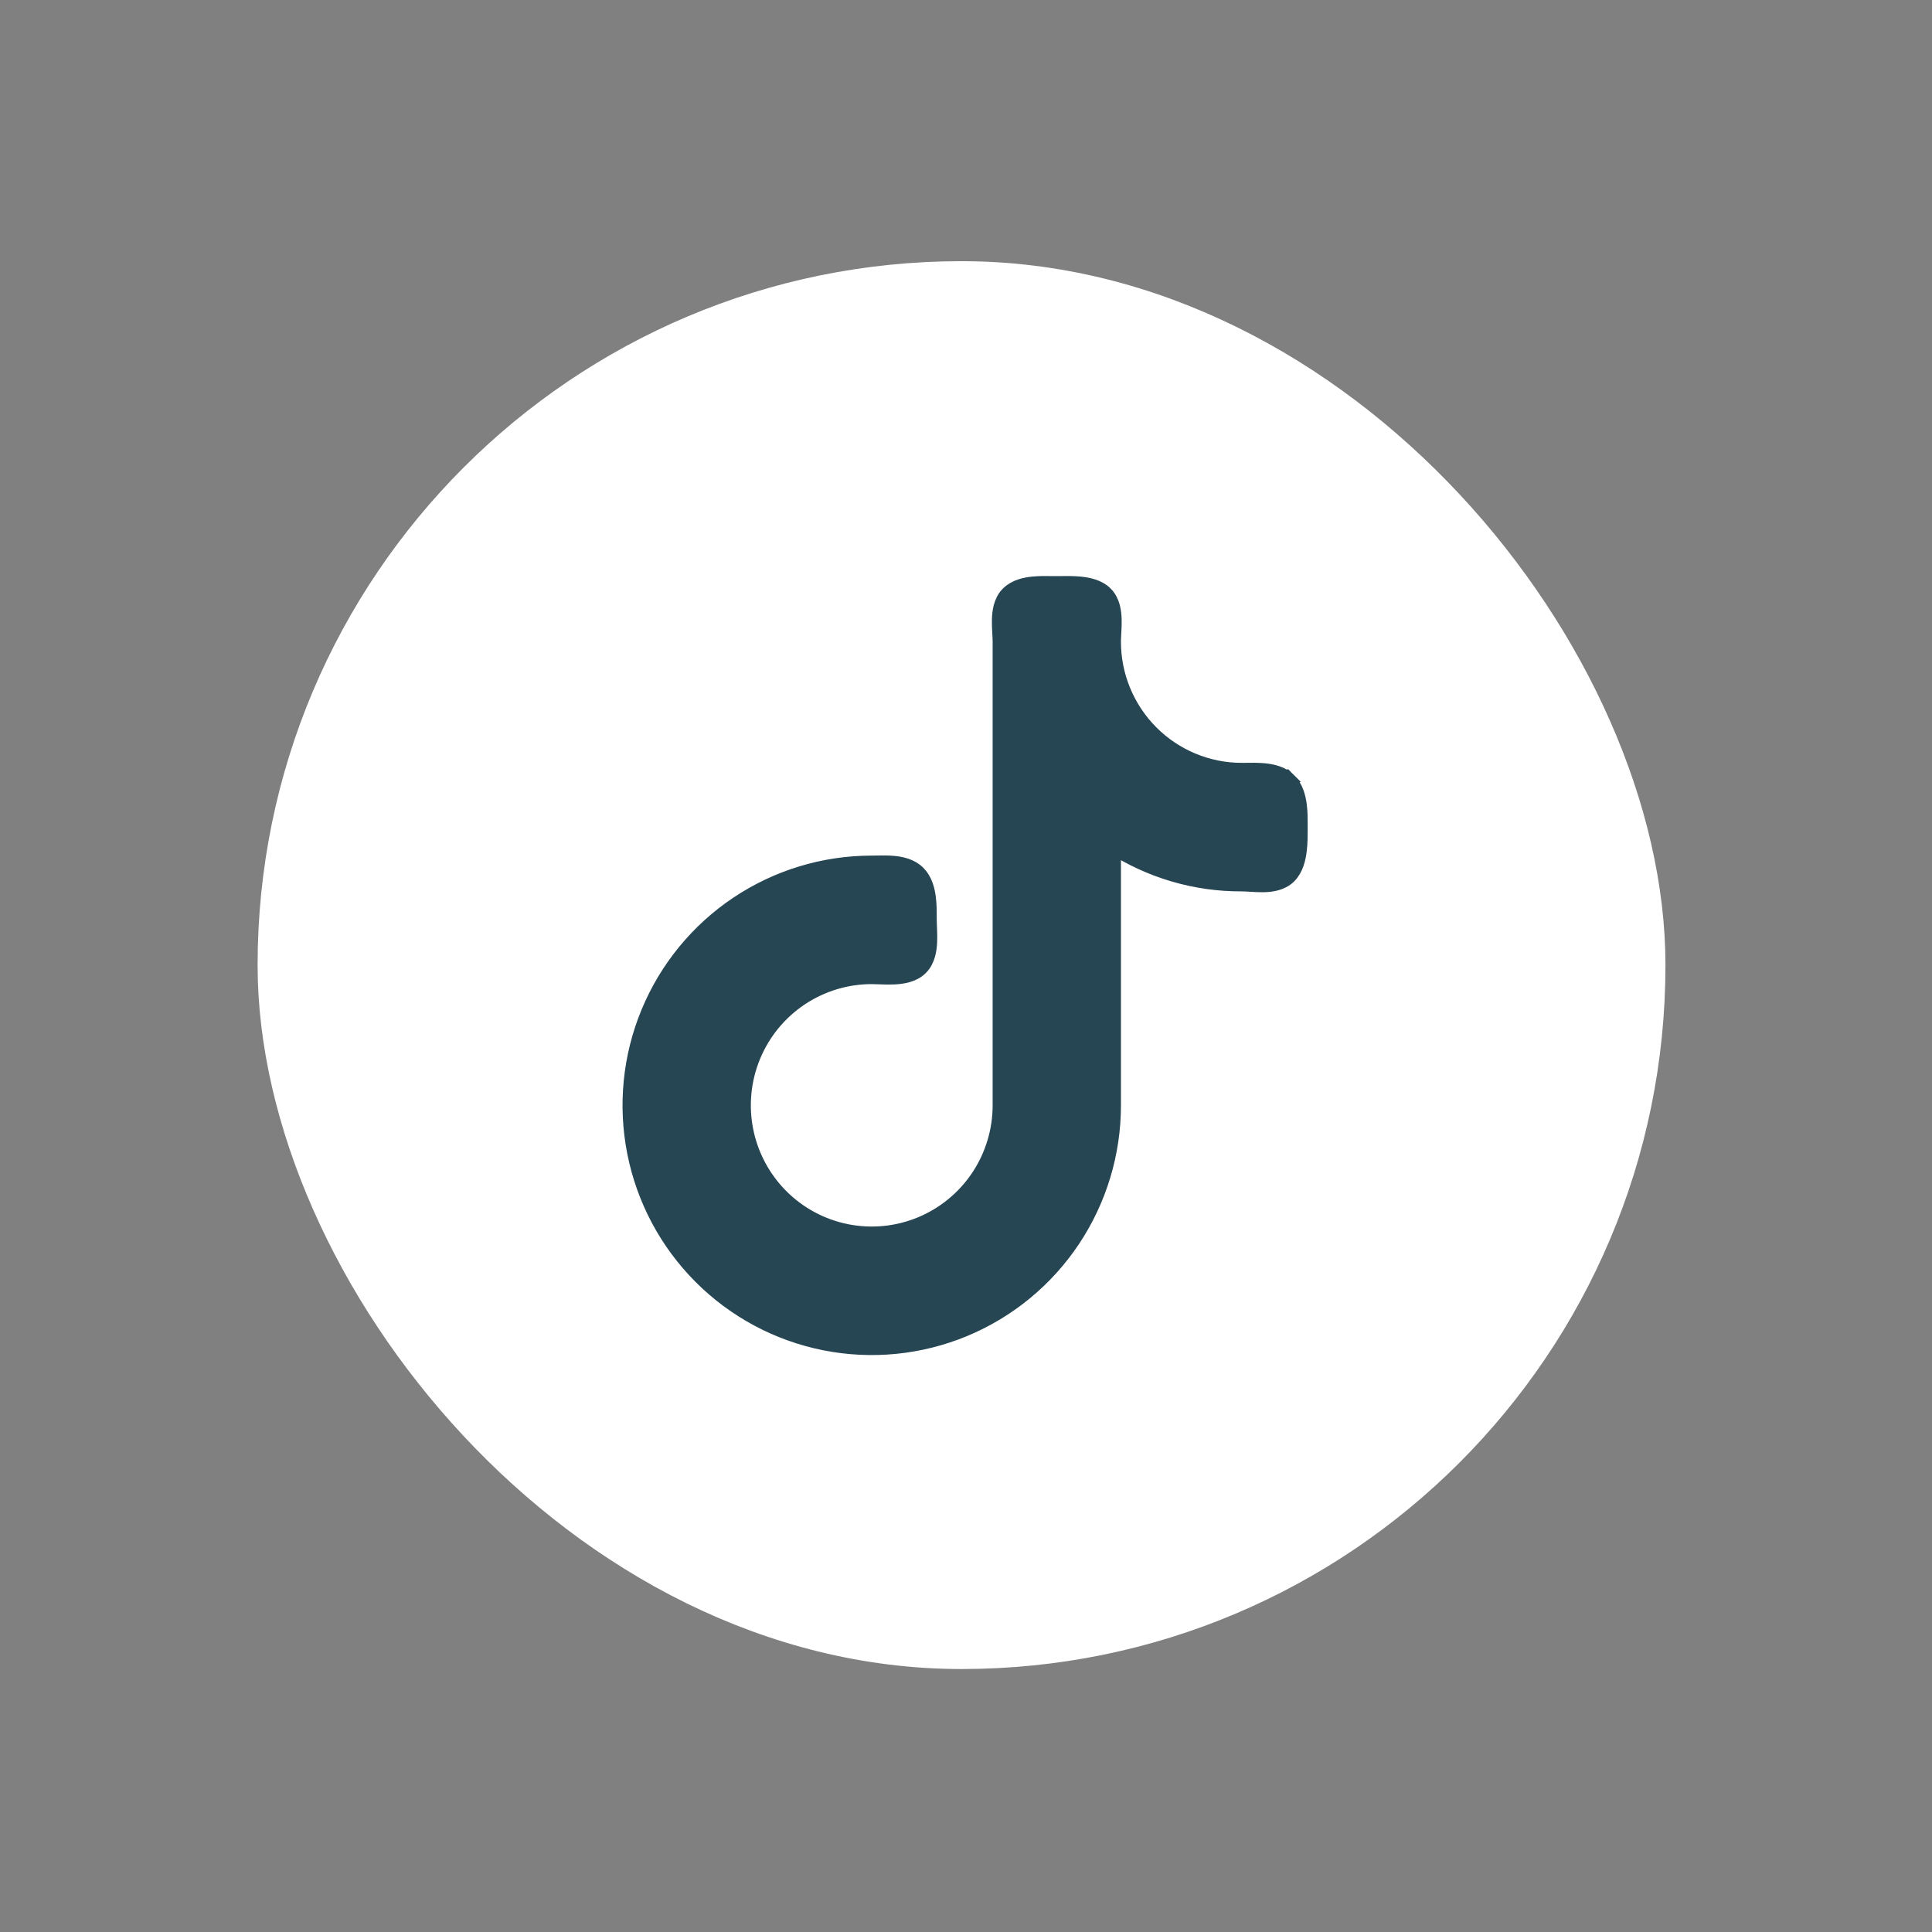 <svg width="1080" height="1080" xmlns="http://www.w3.org/2000/svg">

 <rect width="100%" height="100%" fill="#808080" stroke="none"/>

 <g>
  <title>background</title>
  <rect fill="none" id="canvas_background" height="402" width="582" y="-1" x="-1"/>
 </g>
 <g>
  <title>Layer 1</title>
  <rect fill="#ffffff" id="svg_2" y="159.5" x="157.5" width="760" stroke-width="27" stroke="#ffffff" rx="380" height="760"/>
  <path id="svg_1" stroke-width="10" stroke="#264653" fill="#264653" d="m694.195,431.446c-19.246,0 -37.707,-7.663 -51.32,-21.307c-13.613,-13.644 -21.263,-32.152 -21.263,-51.452c0,-1.332 0.085,-2.844 0.185,-4.619c0.016,-0.278 0.032,-0.564 0.048,-0.856c0.115,-2.067 0.228,-4.399 0.174,-6.709c-0.102,-4.305 -0.778,-10.049 -4.689,-13.969c-3.786,-3.794 -9.588,-4.872 -14.096,-5.275c-3.621,-0.324 -7.494,-0.269 -10.503,-0.226c-0.905,0.013 -1.732,0.024 -2.451,0.024c-0.719,0 -1.538,-0.011 -2.428,-0.024c-2.932,-0.043 -6.634,-0.097 -10.08,0.228c-4.372,0.413 -9.86,1.524 -13.601,5.273c-3.911,3.92 -4.586,9.664 -4.688,13.969c-0.055,2.31 0.058,4.642 0.173,6.709c0.016,0.292 0.032,0.577 0.048,0.856c0.1,1.775 0.185,3.287 0.185,4.619l0,259.197c0,14.392 -4.258,28.461 -12.235,40.427c-7.977,11.965 -19.314,21.289 -32.575,26.795c-13.262,5.505 -27.854,6.945 -41.931,4.139c-14.078,-2.807 -27.011,-9.734 -37.162,-19.909c-10.152,-10.175 -17.067,-23.14 -19.868,-37.256c-2.802,-14.116 -1.364,-28.747 4.131,-42.044c5.495,-13.296 14.8,-24.659 26.736,-32.652c11.936,-7.994 25.968,-12.26 40.321,-12.26c1.164,0 2.447,0.049 3.918,0.104c0.554,0.021 1.135,0.043 1.746,0.063c2.145,0.073 4.542,0.124 6.923,0.006c4.414,-0.219 10.253,-1.049 14.126,-4.93c3.869,-3.878 4.665,-9.611 4.853,-13.965c0.101,-2.337 0.034,-4.691 -0.05,-6.794c-0.02,-0.509 -0.041,-0.997 -0.061,-1.466c-0.066,-1.551 -0.124,-2.898 -0.124,-4.116c0,-0.341 0.001,-0.697 0.002,-1.066c0.008,-3.187 0.018,-7.332 -0.512,-11.283c-0.576,-4.298 -1.904,-9.419 -5.519,-13.043c-3.717,-3.725 -8.958,-4.823 -13.213,-5.211c-3.177,-0.289 -6.644,-0.225 -9.452,-0.173c-0.971,0.018 -1.863,0.035 -2.637,0.035c-26.566,0 -52.534,7.896 -74.621,22.687c-22.086,14.791 -39.299,35.813 -49.463,60.407c-10.164,24.593 -12.823,51.654 -7.642,77.761c5.182,26.108 17.971,50.09 36.753,68.915c18.783,18.825 42.714,31.646 68.769,36.84c26.055,5.195 53.062,2.529 77.604,-7.66c24.543,-10.189 45.518,-27.443 60.274,-49.577c14.756,-22.134 22.632,-48.156 22.632,-74.774l0,-145.894c21.553,13.992 46.774,21.433 72.596,21.295c1.366,0.001 2.918,0.098 4.75,0.212c0.201,0.013 0.405,0.026 0.613,0.039c2.024,0.125 4.312,0.255 6.579,0.216c4.246,-0.072 9.9,-0.718 13.818,-4.645c3.688,-3.697 4.97,-9.274 5.525,-13.768c0.524,-4.231 0.513,-8.654 0.506,-11.908c-0.001,-0.371 -0.002,-0.727 -0.002,-1.065c0,-0.341 0.001,-0.697 0.002,-1.066c0.007,-3.191 0.018,-7.348 -0.512,-11.312c-0.575,-4.307 -1.9,-9.449 -5.519,-13.076l-3.54,3.532l3.54,-3.532c-3.725,-3.733 -9.101,-4.854 -13.427,-5.267c-3.373,-0.323 -7.006,-0.269 -9.906,-0.225c-0.892,0.013 -1.715,0.026 -2.44,0.026z"/>
 </g>
</svg>